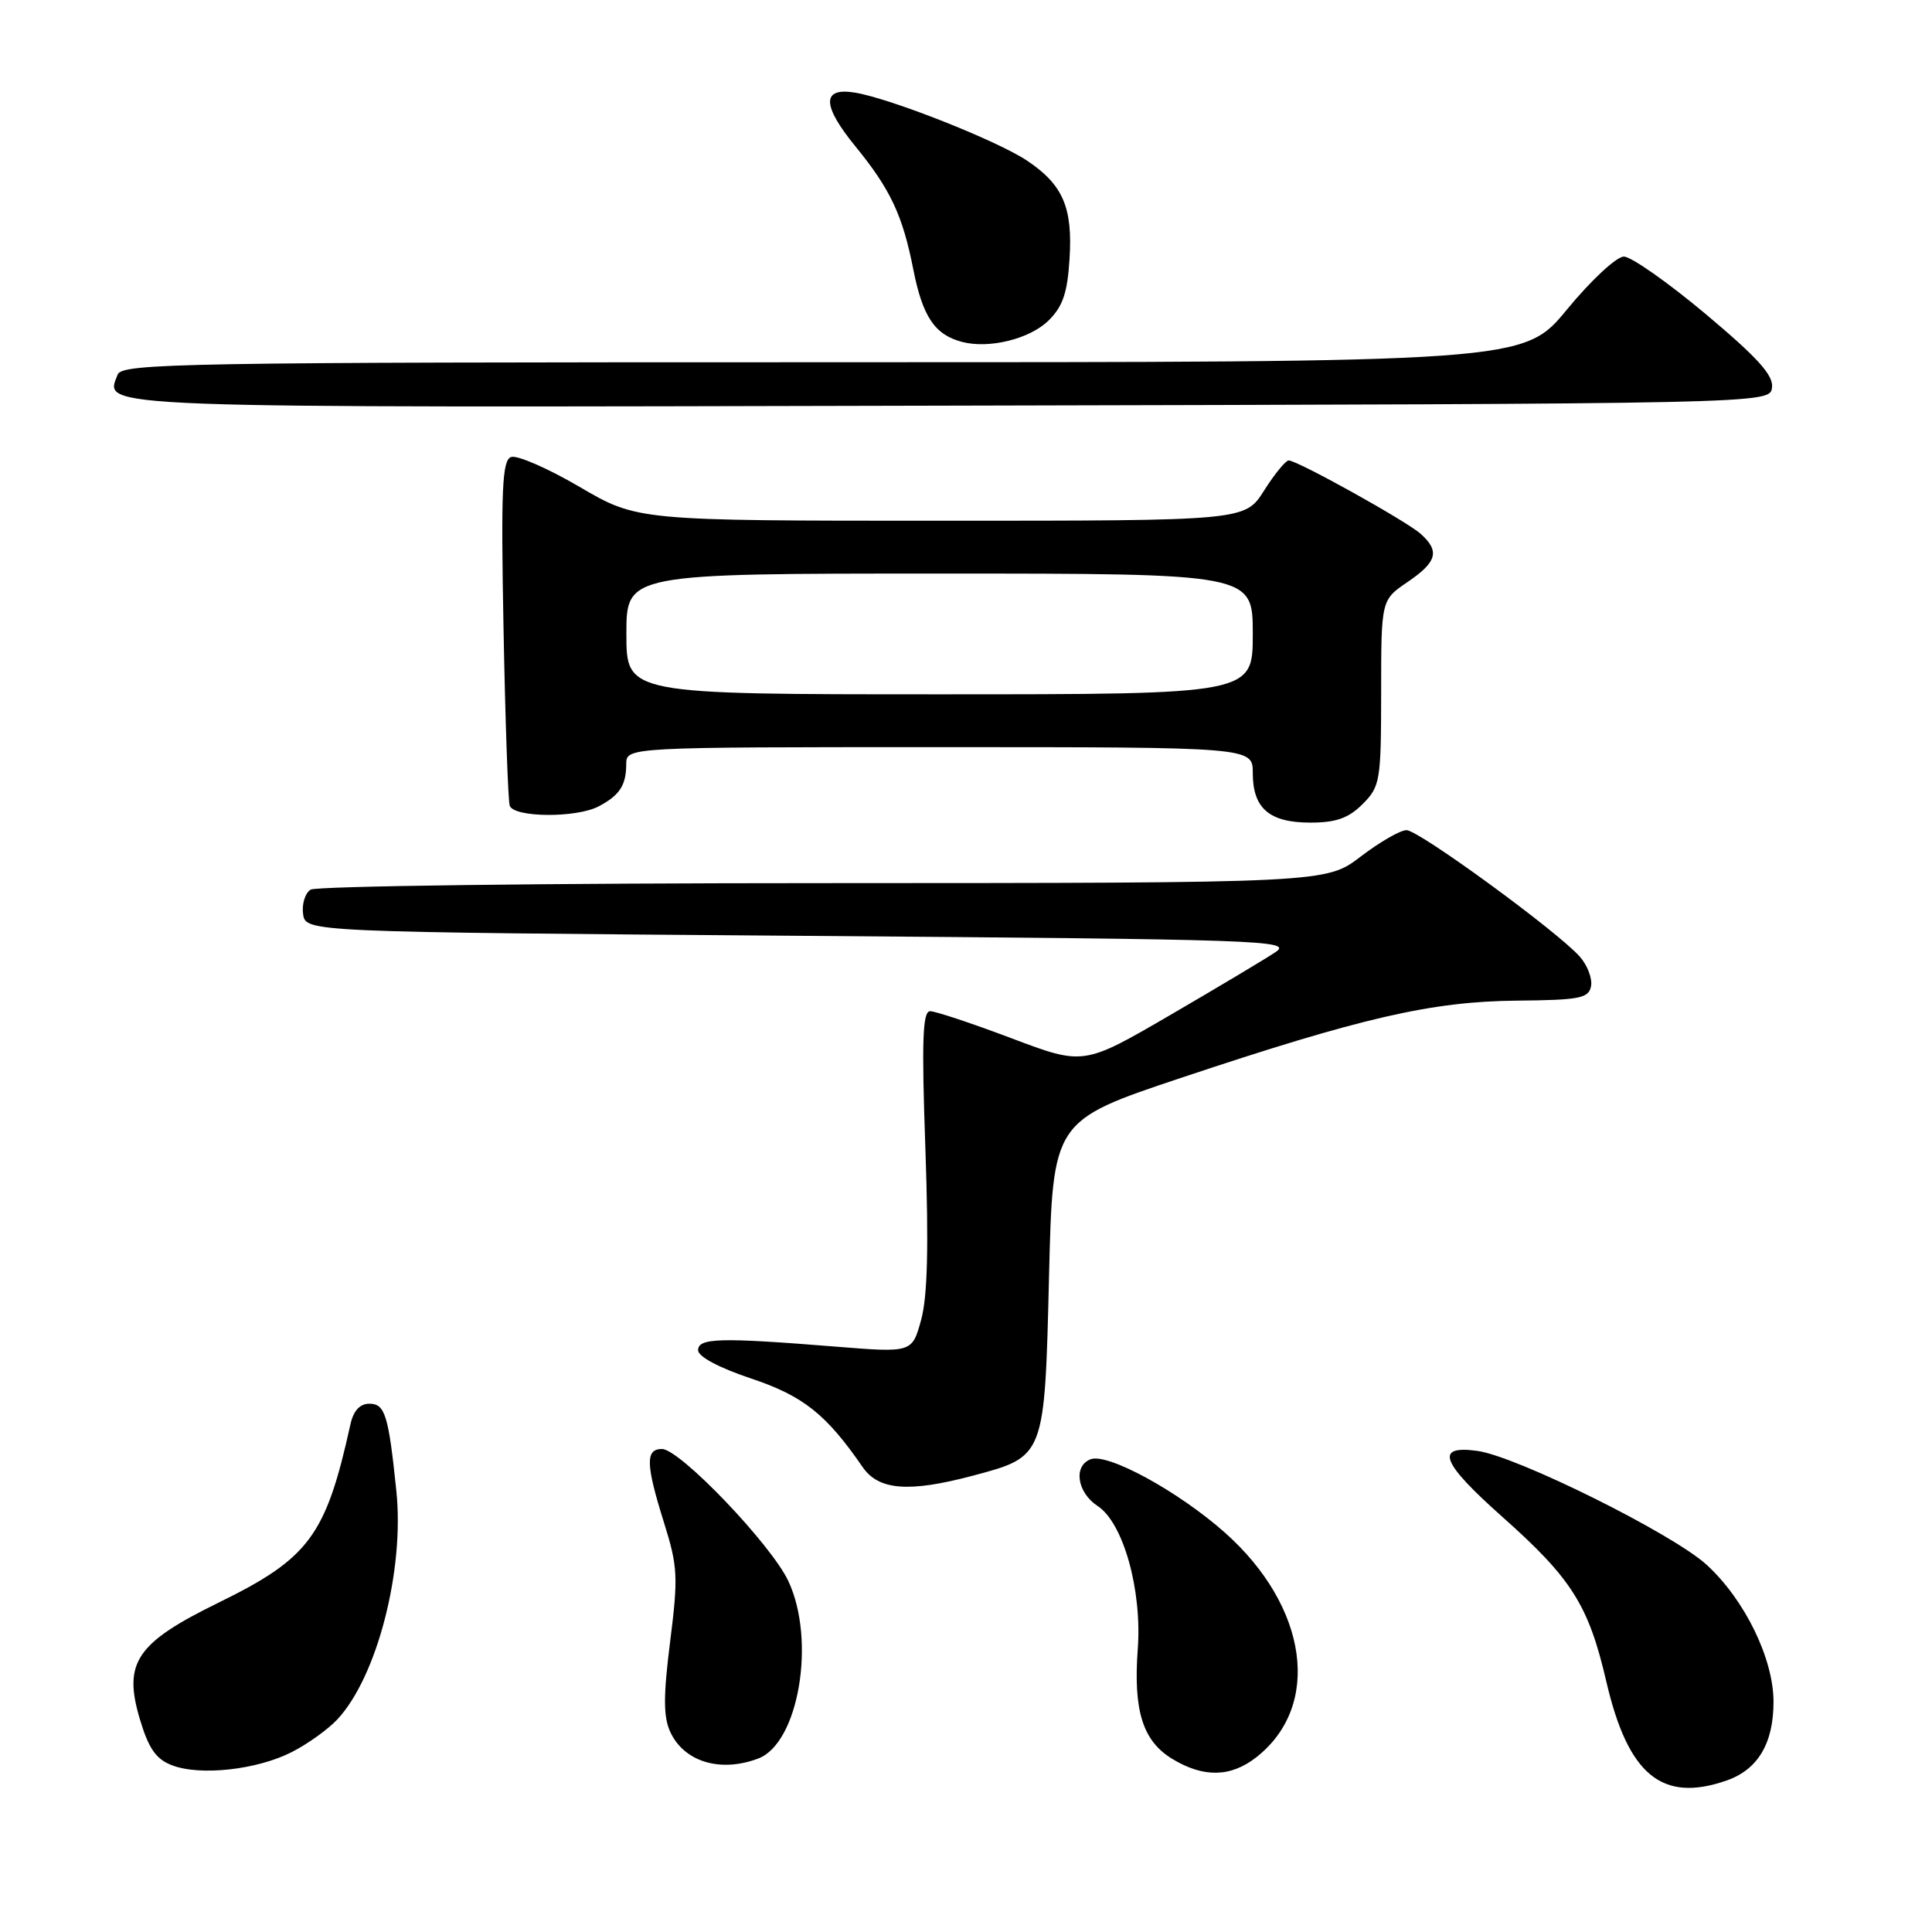 <?xml version="1.0" encoding="UTF-8" standalone="no"?>
<!DOCTYPE svg PUBLIC "-//W3C//DTD SVG 1.1//EN" "http://www.w3.org/Graphics/SVG/1.1/DTD/svg11.dtd" >
<svg xmlns="http://www.w3.org/2000/svg" xmlns:xlink="http://www.w3.org/1999/xlink" version="1.1" viewBox="0 0 256 256">
 <g >
 <path fill="currentColor"
d=" M 228.78 235.93 C 232.93 234.48 235.00 231.01 235.00 225.50 C 235.00 219.80 231.21 212.01 226.17 207.37 C 221.73 203.27 200.97 192.96 195.75 192.25 C 190.06 191.47 190.93 193.76 199.09 201.01 C 208.26 209.16 210.50 212.71 212.84 222.79 C 215.72 235.20 220.22 238.91 228.78 235.93 Z  M 38.68 232.15 C 40.78 231.08 43.49 229.13 44.70 227.83 C 49.96 222.20 53.61 208.05 52.52 197.57 C 51.48 187.48 51.02 186.00 48.94 186.00 C 47.68 186.00 46.83 186.93 46.43 188.75 C 43.18 203.49 40.98 206.47 28.96 212.36 C 18.07 217.69 16.30 220.29 18.52 227.76 C 19.69 231.68 20.66 233.09 22.77 233.90 C 26.51 235.35 34.07 234.51 38.68 232.15 Z  M 166.49 232.83 C 175.16 226.01 173.33 212.91 162.34 203.11 C 156.20 197.65 146.78 192.49 144.51 193.36 C 142.19 194.25 142.72 197.77 145.45 199.56 C 148.84 201.78 151.34 210.69 150.76 218.50 C 150.16 226.66 151.41 230.67 155.31 233.05 C 159.47 235.58 163.08 235.51 166.49 232.83 Z  M 100.48 233.01 C 105.84 230.97 108.14 217.34 104.46 209.50 C 102.16 204.62 90.08 192.00 87.71 192.00 C 85.50 192.00 85.56 194.02 88.00 201.81 C 89.80 207.55 89.88 208.95 88.80 217.49 C 87.89 224.71 87.89 227.45 88.80 229.46 C 90.62 233.45 95.45 234.92 100.48 233.01 Z  M 128.93 195.53 C 138.46 192.99 138.42 193.10 139.00 169.22 C 139.50 148.50 139.50 148.50 156.50 142.82 C 180.43 134.83 189.68 132.70 200.98 132.59 C 209.32 132.51 210.51 132.28 210.82 130.68 C 211.01 129.67 210.35 127.91 209.34 126.77 C 206.38 123.42 188.00 110.00 186.37 110.00 C 185.55 110.00 182.82 111.57 180.30 113.50 C 175.71 117.00 175.71 117.00 109.11 117.02 C 72.47 117.02 41.90 117.41 41.16 117.88 C 40.43 118.34 39.98 119.80 40.16 121.11 C 40.50 123.50 40.50 123.50 106.00 124.00 C 167.59 124.47 171.35 124.60 169.00 126.17 C 167.62 127.09 161.34 130.84 155.04 134.51 C 143.58 141.18 143.58 141.18 134.04 137.58 C 128.79 135.60 123.93 133.98 123.24 133.99 C 122.25 134.00 122.11 137.90 122.62 152.25 C 123.07 165.16 122.90 171.78 122.06 174.87 C 120.86 179.25 120.86 179.25 110.68 178.43 C 95.40 177.20 92.50 177.28 92.50 178.91 C 92.50 179.76 95.26 181.23 99.50 182.65 C 106.42 184.96 109.46 187.37 114.30 194.39 C 116.42 197.48 120.44 197.79 128.93 195.53 Z  M 180.55 106.55 C 182.88 104.21 183.00 103.51 183.01 91.80 C 183.01 79.50 183.01 79.50 186.51 77.12 C 190.42 74.46 190.81 73.03 188.25 70.74 C 186.35 69.04 171.96 61.04 170.76 61.01 C 170.36 61.01 168.89 62.80 167.50 65.00 C 164.97 69.00 164.97 69.00 124.72 69.00 C 84.46 69.00 84.46 69.00 76.79 64.51 C 72.57 62.04 68.48 60.26 67.71 60.56 C 66.54 61.01 66.37 64.86 66.72 83.30 C 66.95 95.51 67.32 106.06 67.54 106.75 C 68.05 108.34 76.35 108.41 79.32 106.85 C 82.10 105.39 82.97 104.06 82.98 101.25 C 83.00 99.00 83.00 99.00 124.50 99.00 C 166.00 99.00 166.00 99.00 166.00 102.43 C 166.00 107.11 168.19 109.00 173.62 109.00 C 177.03 109.00 178.67 108.42 180.55 106.55 Z  M 234.80 51.37 C 235.03 49.75 232.94 47.43 226.02 41.62 C 221.02 37.43 216.14 34.00 215.17 34.00 C 214.19 34.00 210.81 37.15 207.64 41.00 C 201.88 48.00 201.88 48.00 109.05 48.00 C 24.24 48.00 16.16 48.14 15.59 49.63 C 13.86 54.14 10.75 54.02 125.88 53.75 C 234.50 53.50 234.50 53.50 234.80 51.37 Z  M 138.93 42.48 C 140.83 40.61 141.44 38.82 141.72 34.29 C 142.15 27.50 140.85 24.49 136.14 21.32 C 132.22 18.67 117.96 13.03 113.27 12.27 C 108.87 11.55 108.89 13.94 113.35 19.40 C 117.98 25.07 119.61 28.52 121.02 35.72 C 122.26 41.98 123.87 44.37 127.50 45.31 C 131.09 46.24 136.45 44.91 138.93 42.48 Z  M 83.00 84.00 C 83.00 76.00 83.00 76.00 124.50 76.00 C 166.00 76.00 166.00 76.00 166.00 84.00 C 166.00 92.00 166.00 92.00 124.50 92.00 C 83.00 92.00 83.00 92.00 83.00 84.00 Z "/>
</g>
</svg>